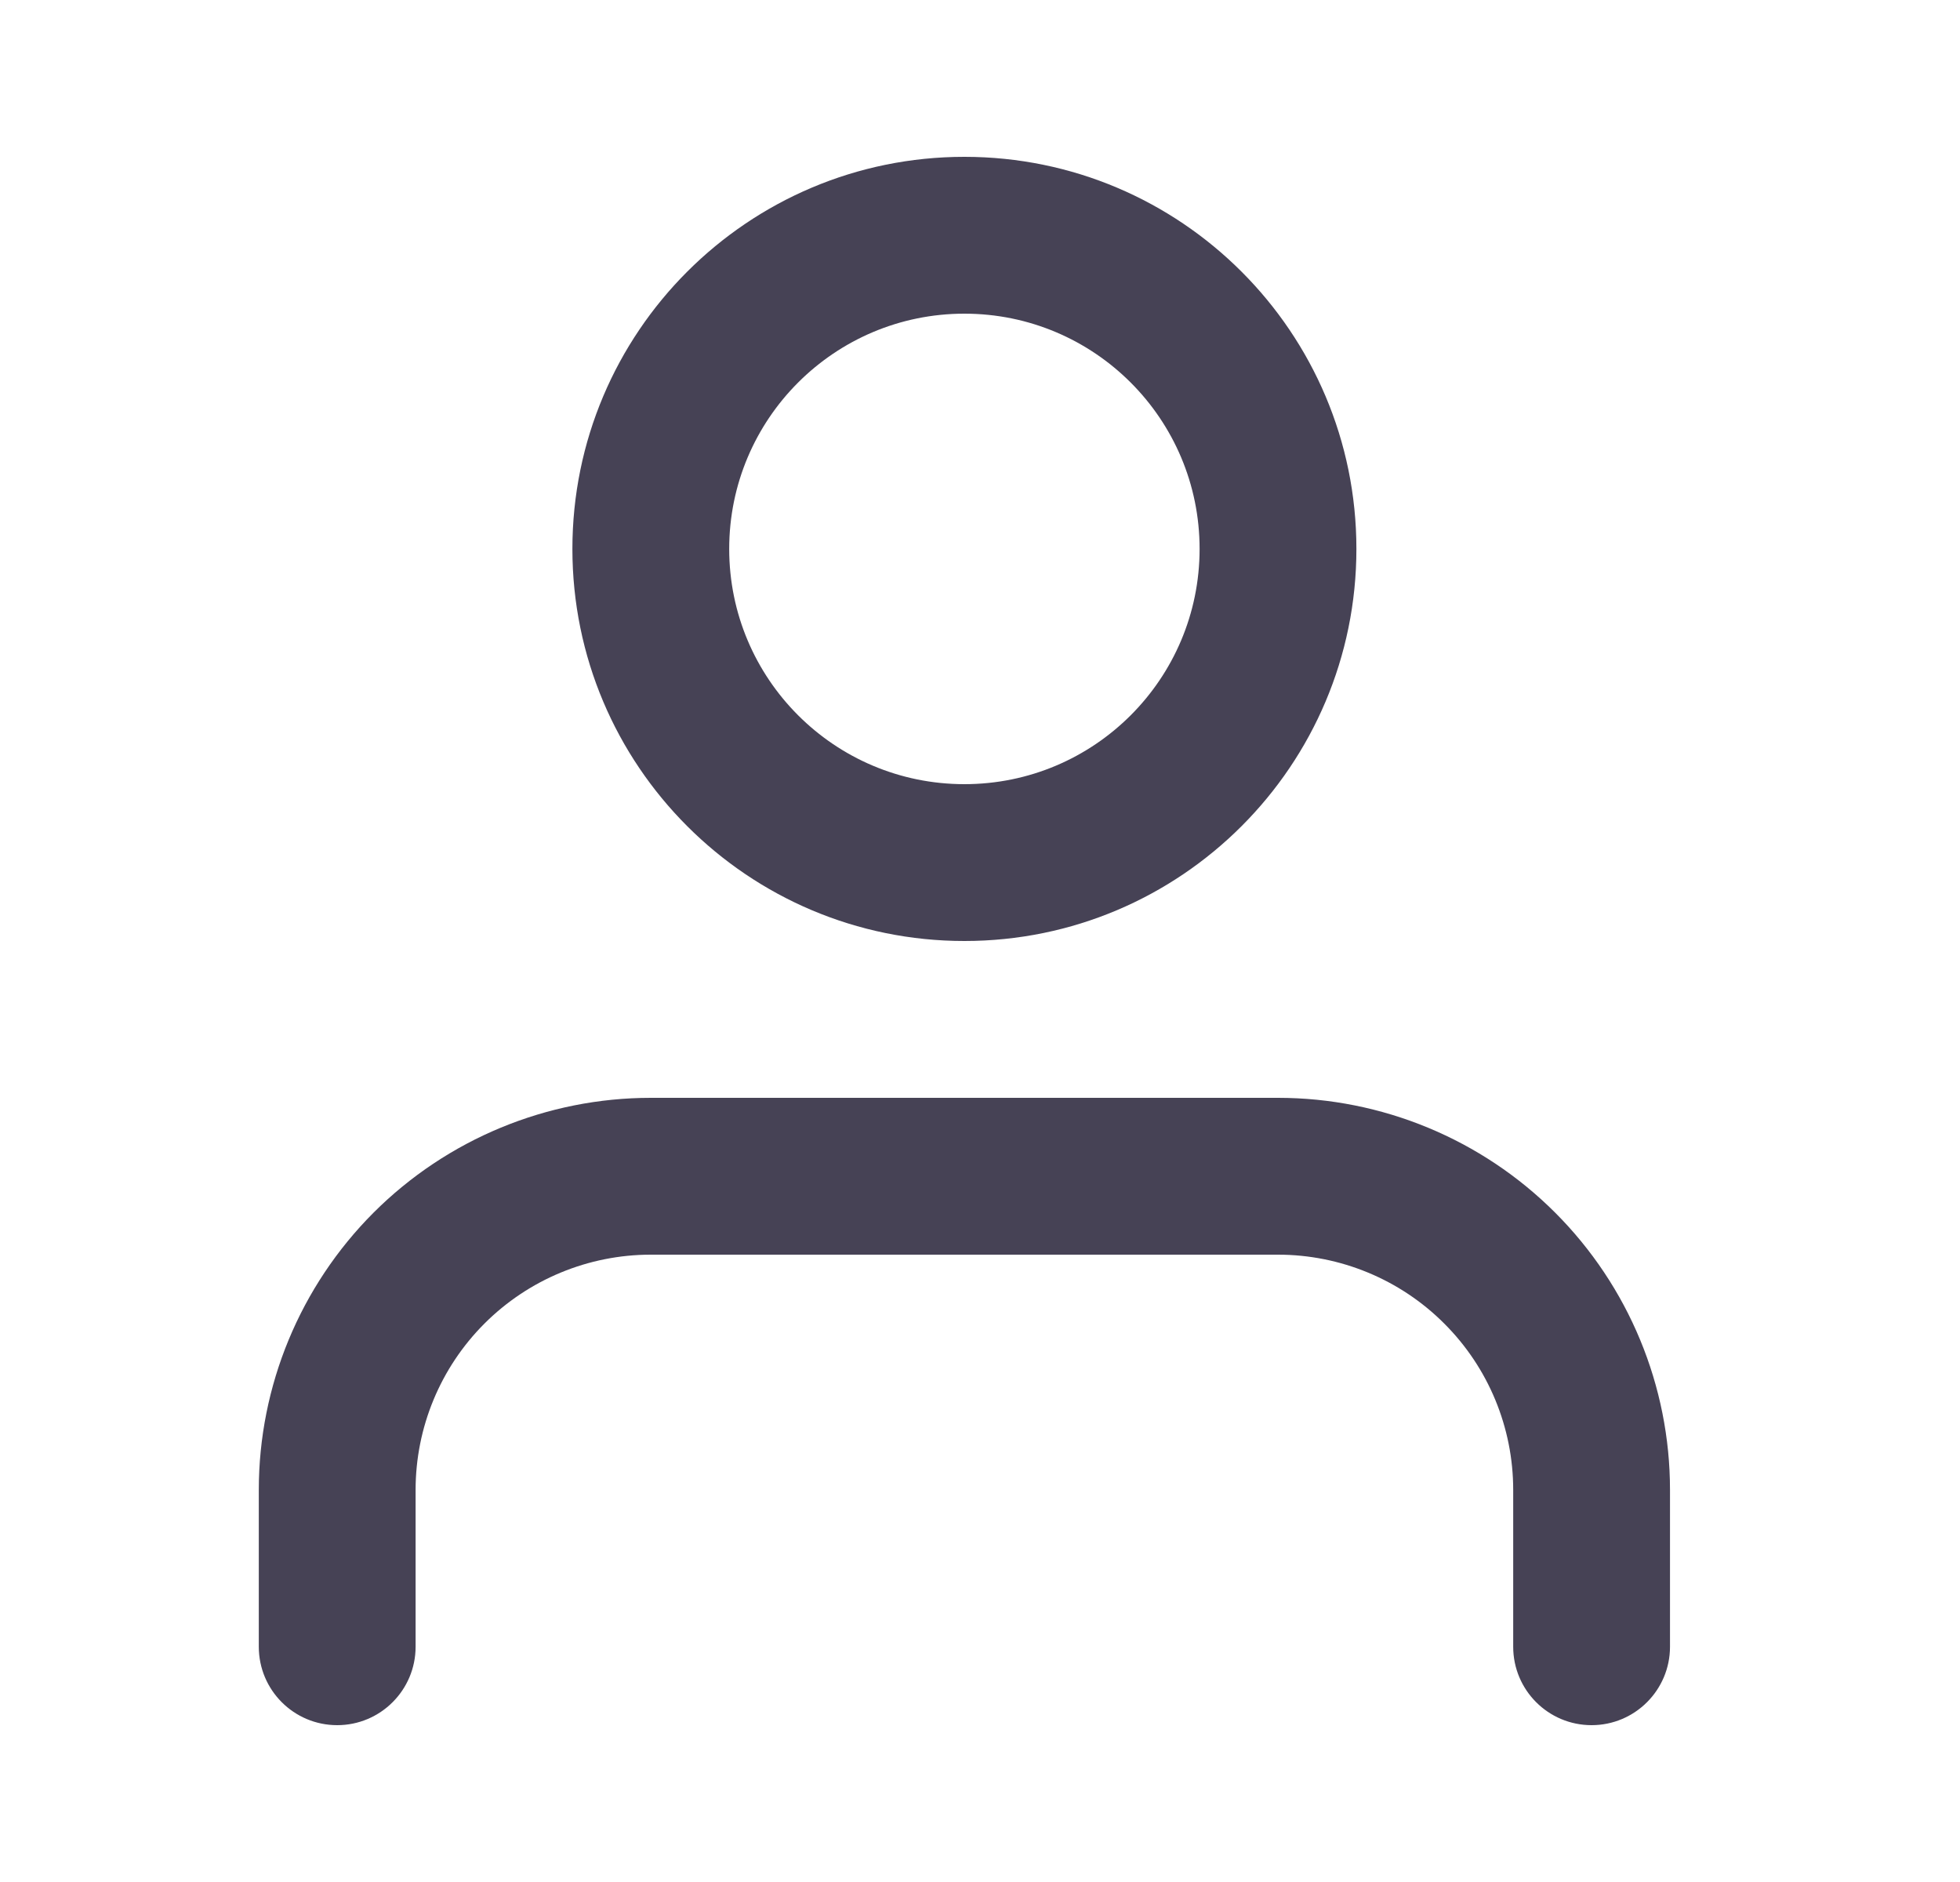 <svg width="25" height="24" viewBox="0 0 25 24" fill="none" xmlns="http://www.w3.org/2000/svg">
<path fill-rule="evenodd" clip-rule="evenodd" d="M4.765 15.464C5.703 14.527 6.975 14 8.301 14H16.301C17.627 14 18.899 14.527 19.836 15.464C20.774 16.402 21.301 17.674 21.301 19V21C21.301 21.552 20.853 22 20.301 22C19.748 22 19.301 21.552 19.301 21V19C19.301 18.204 18.985 17.441 18.422 16.879C17.86 16.316 17.096 16 16.301 16H8.301C7.505 16 6.742 16.316 6.179 16.879C5.617 17.441 5.301 18.204 5.301 19V21C5.301 21.552 4.853 22 4.301 22C3.748 22 3.301 21.552 3.301 21V19C3.301 17.674 3.828 16.402 4.765 15.464Z" fill="#464255"/>
<path fill-rule="evenodd" clip-rule="evenodd" d="M12.301 4C10.644 4 9.301 5.343 9.301 7C9.301 8.657 10.644 10 12.301 10C13.958 10 15.301 8.657 15.301 7C15.301 5.343 13.958 4 12.301 4ZM7.301 7C7.301 4.239 9.539 2 12.301 2C15.062 2 17.301 4.239 17.301 7C17.301 9.761 15.062 12 12.301 12C9.539 12 7.301 9.761 7.301 7Z" fill="#464255"/>
</svg>
